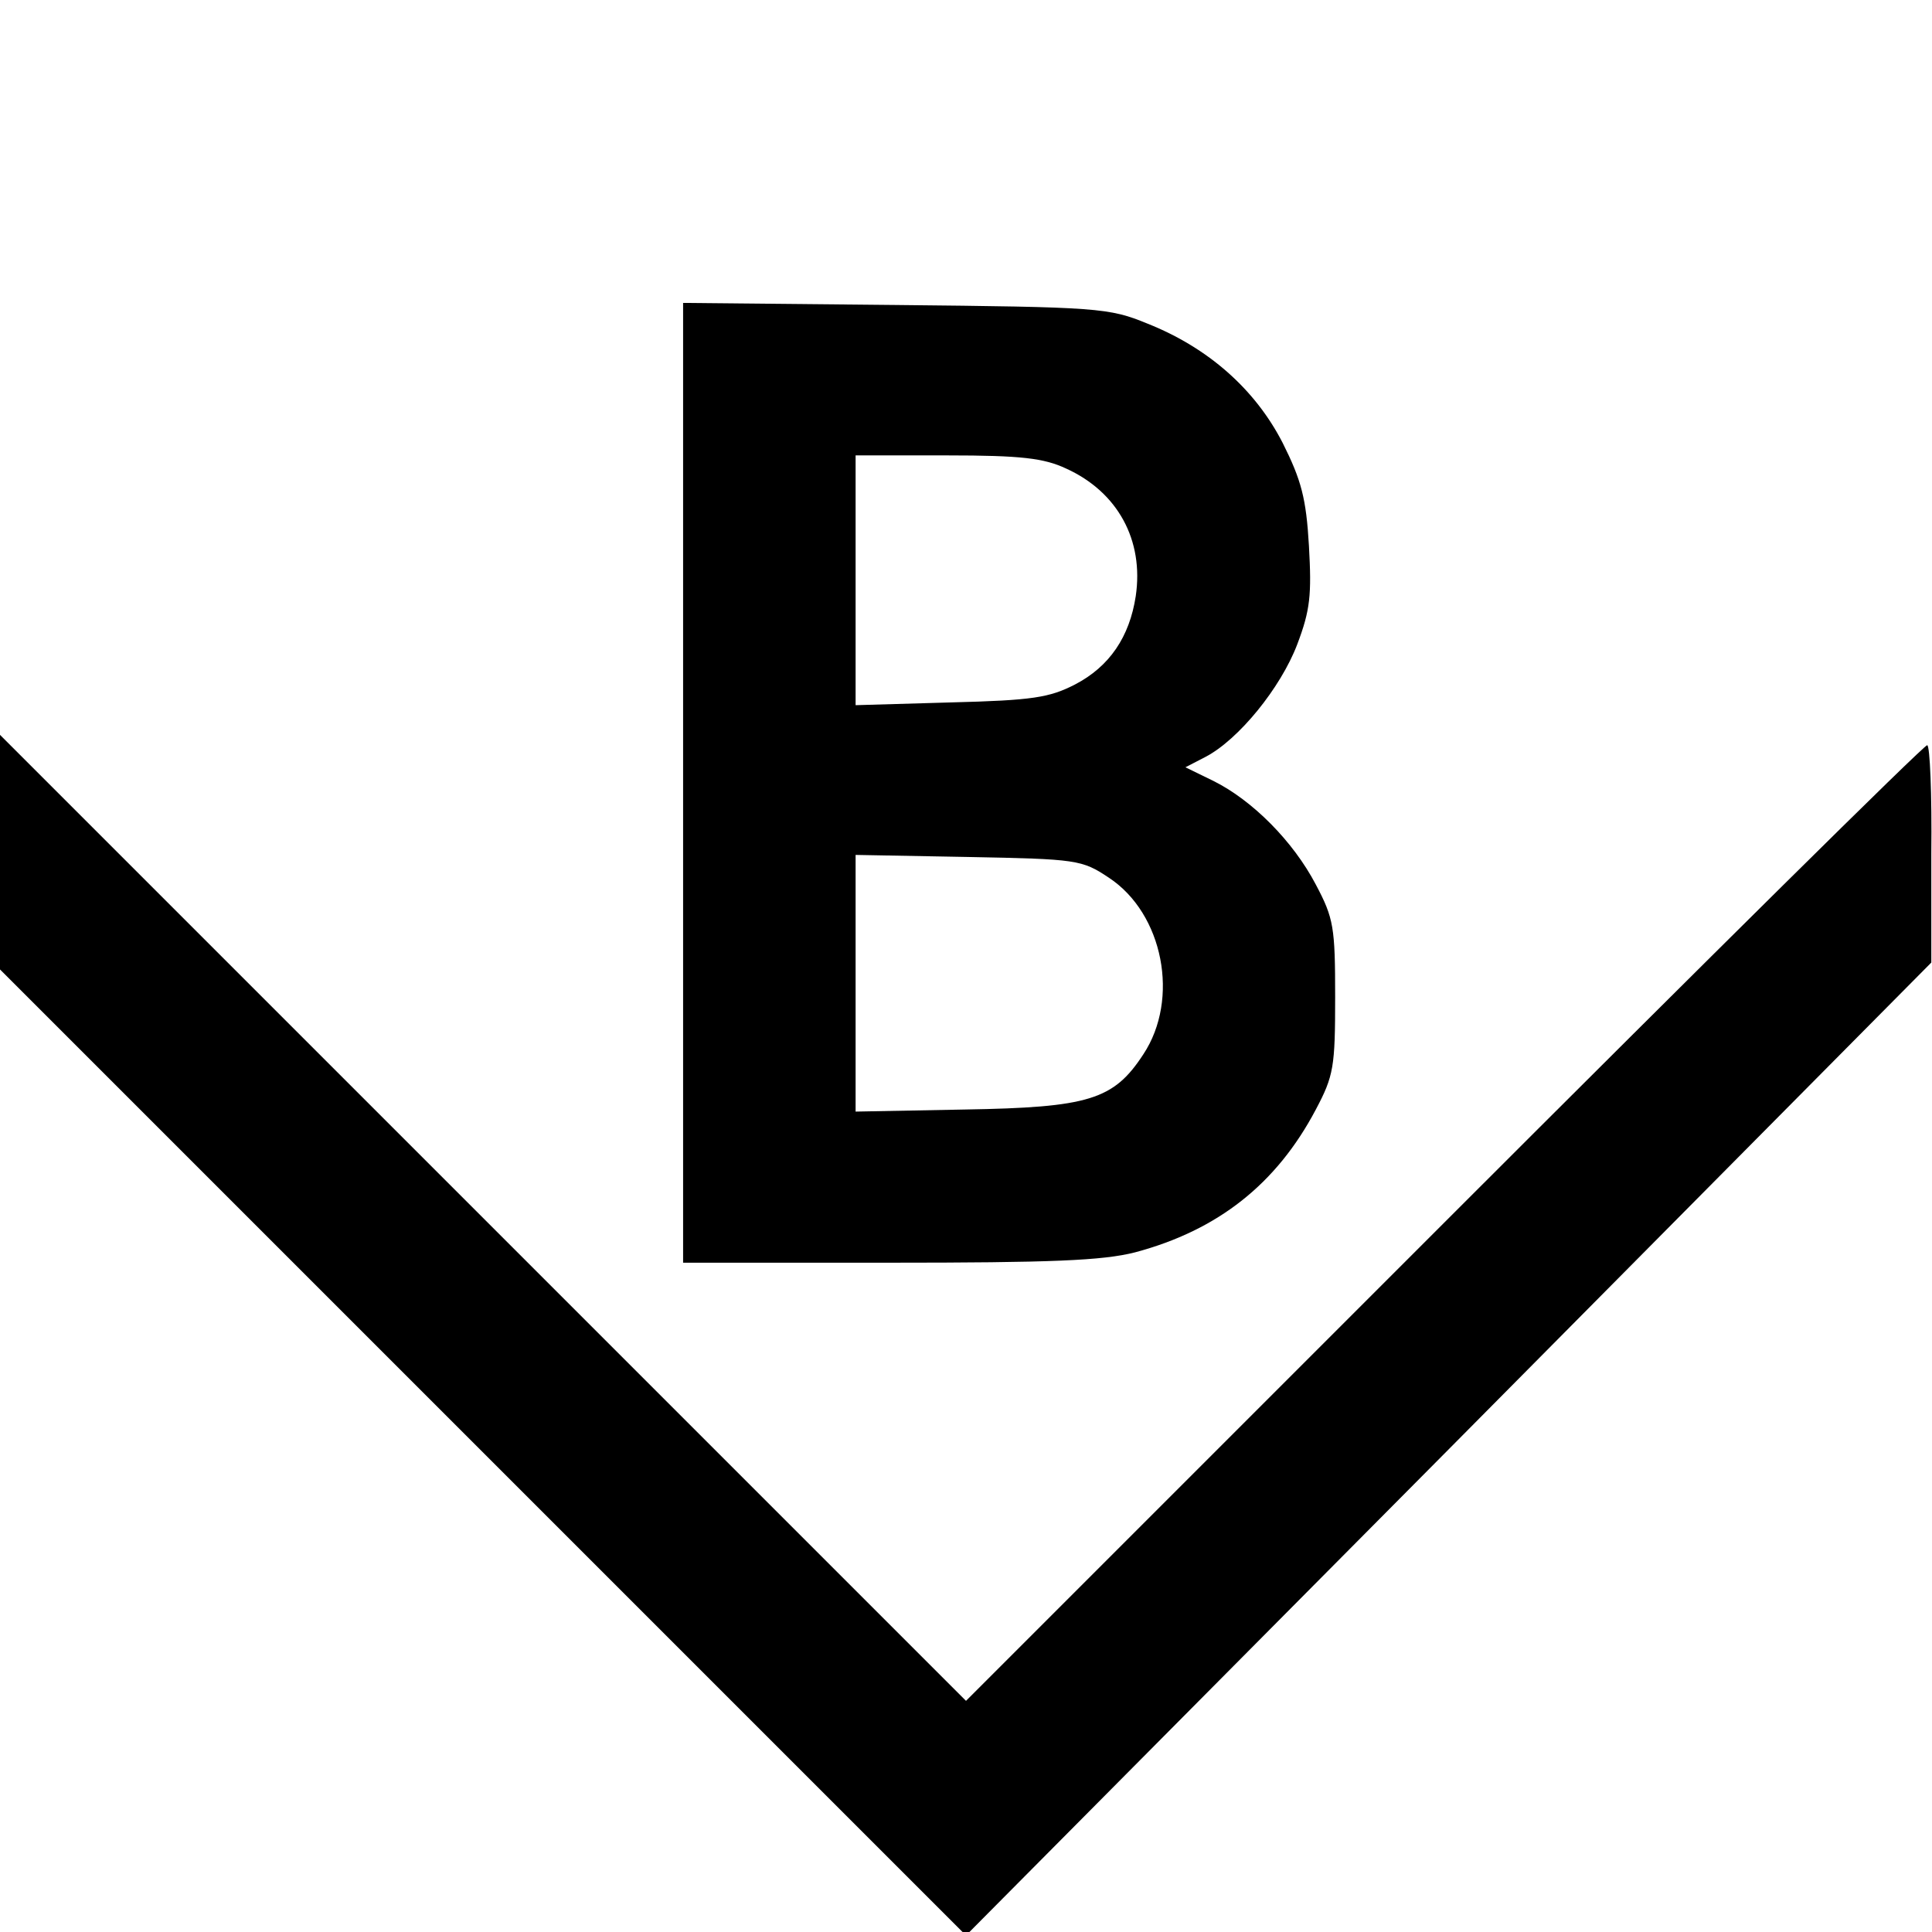 <?xml version="1.0" standalone="no"?>
<!DOCTYPE svg PUBLIC "-//W3C//DTD SVG 20010904//EN"
 "http://www.w3.org/TR/2001/REC-SVG-20010904/DTD/svg10.dtd">
<svg version="1.0" xmlns="http://www.w3.org/2000/svg"
 width="280pt" height="280pt" viewBox="0 0 280 280"
 preserveAspectRatio="xMidYMid meet">
<g transform="translate(0,280) scale(0.1,-0.1)"
fill="#000000" stroke="none">
<path d="M990 1666 l0 -696 298 0 c235 0 310 3 357 15 120 32 205 99 262 207
26 49 28 62 28 163 0 101 -2 114 -28 163 -33 63 -92 122 -148 150 l-41 20 29
15 c48 25 109 100 133 163 19 50 21 72 17 143 -4 69 -11 95 -38 149 -40 78
-108 138 -196 173 -56 23 -71 24 -365 27 l-308 3 0 -695z m555 455 c75 -34
113 -104 101 -185 -9 -59 -38 -102 -88 -128 -37 -19 -61 -23 -180 -26 l-138
-4 0 181 0 181 133 0 c107 0 140 -4 172 -19z m62 -593 c79 -52 103 -176 50
-256 -43 -66 -79 -77 -259 -80 l-158 -3 0 186 0 186 163 -3 c158 -3 165 -4
204 -30z"/>
<path d="M0 1565 l0 -170 700 -700 700 -700 700 705 699 705 0 158 c1 86 -2
157 -6 157 -5 0 -320 -312 -700 -692 l-693 -693 -700 700 -700 700 0 -170z"/>
</g>
</svg>
